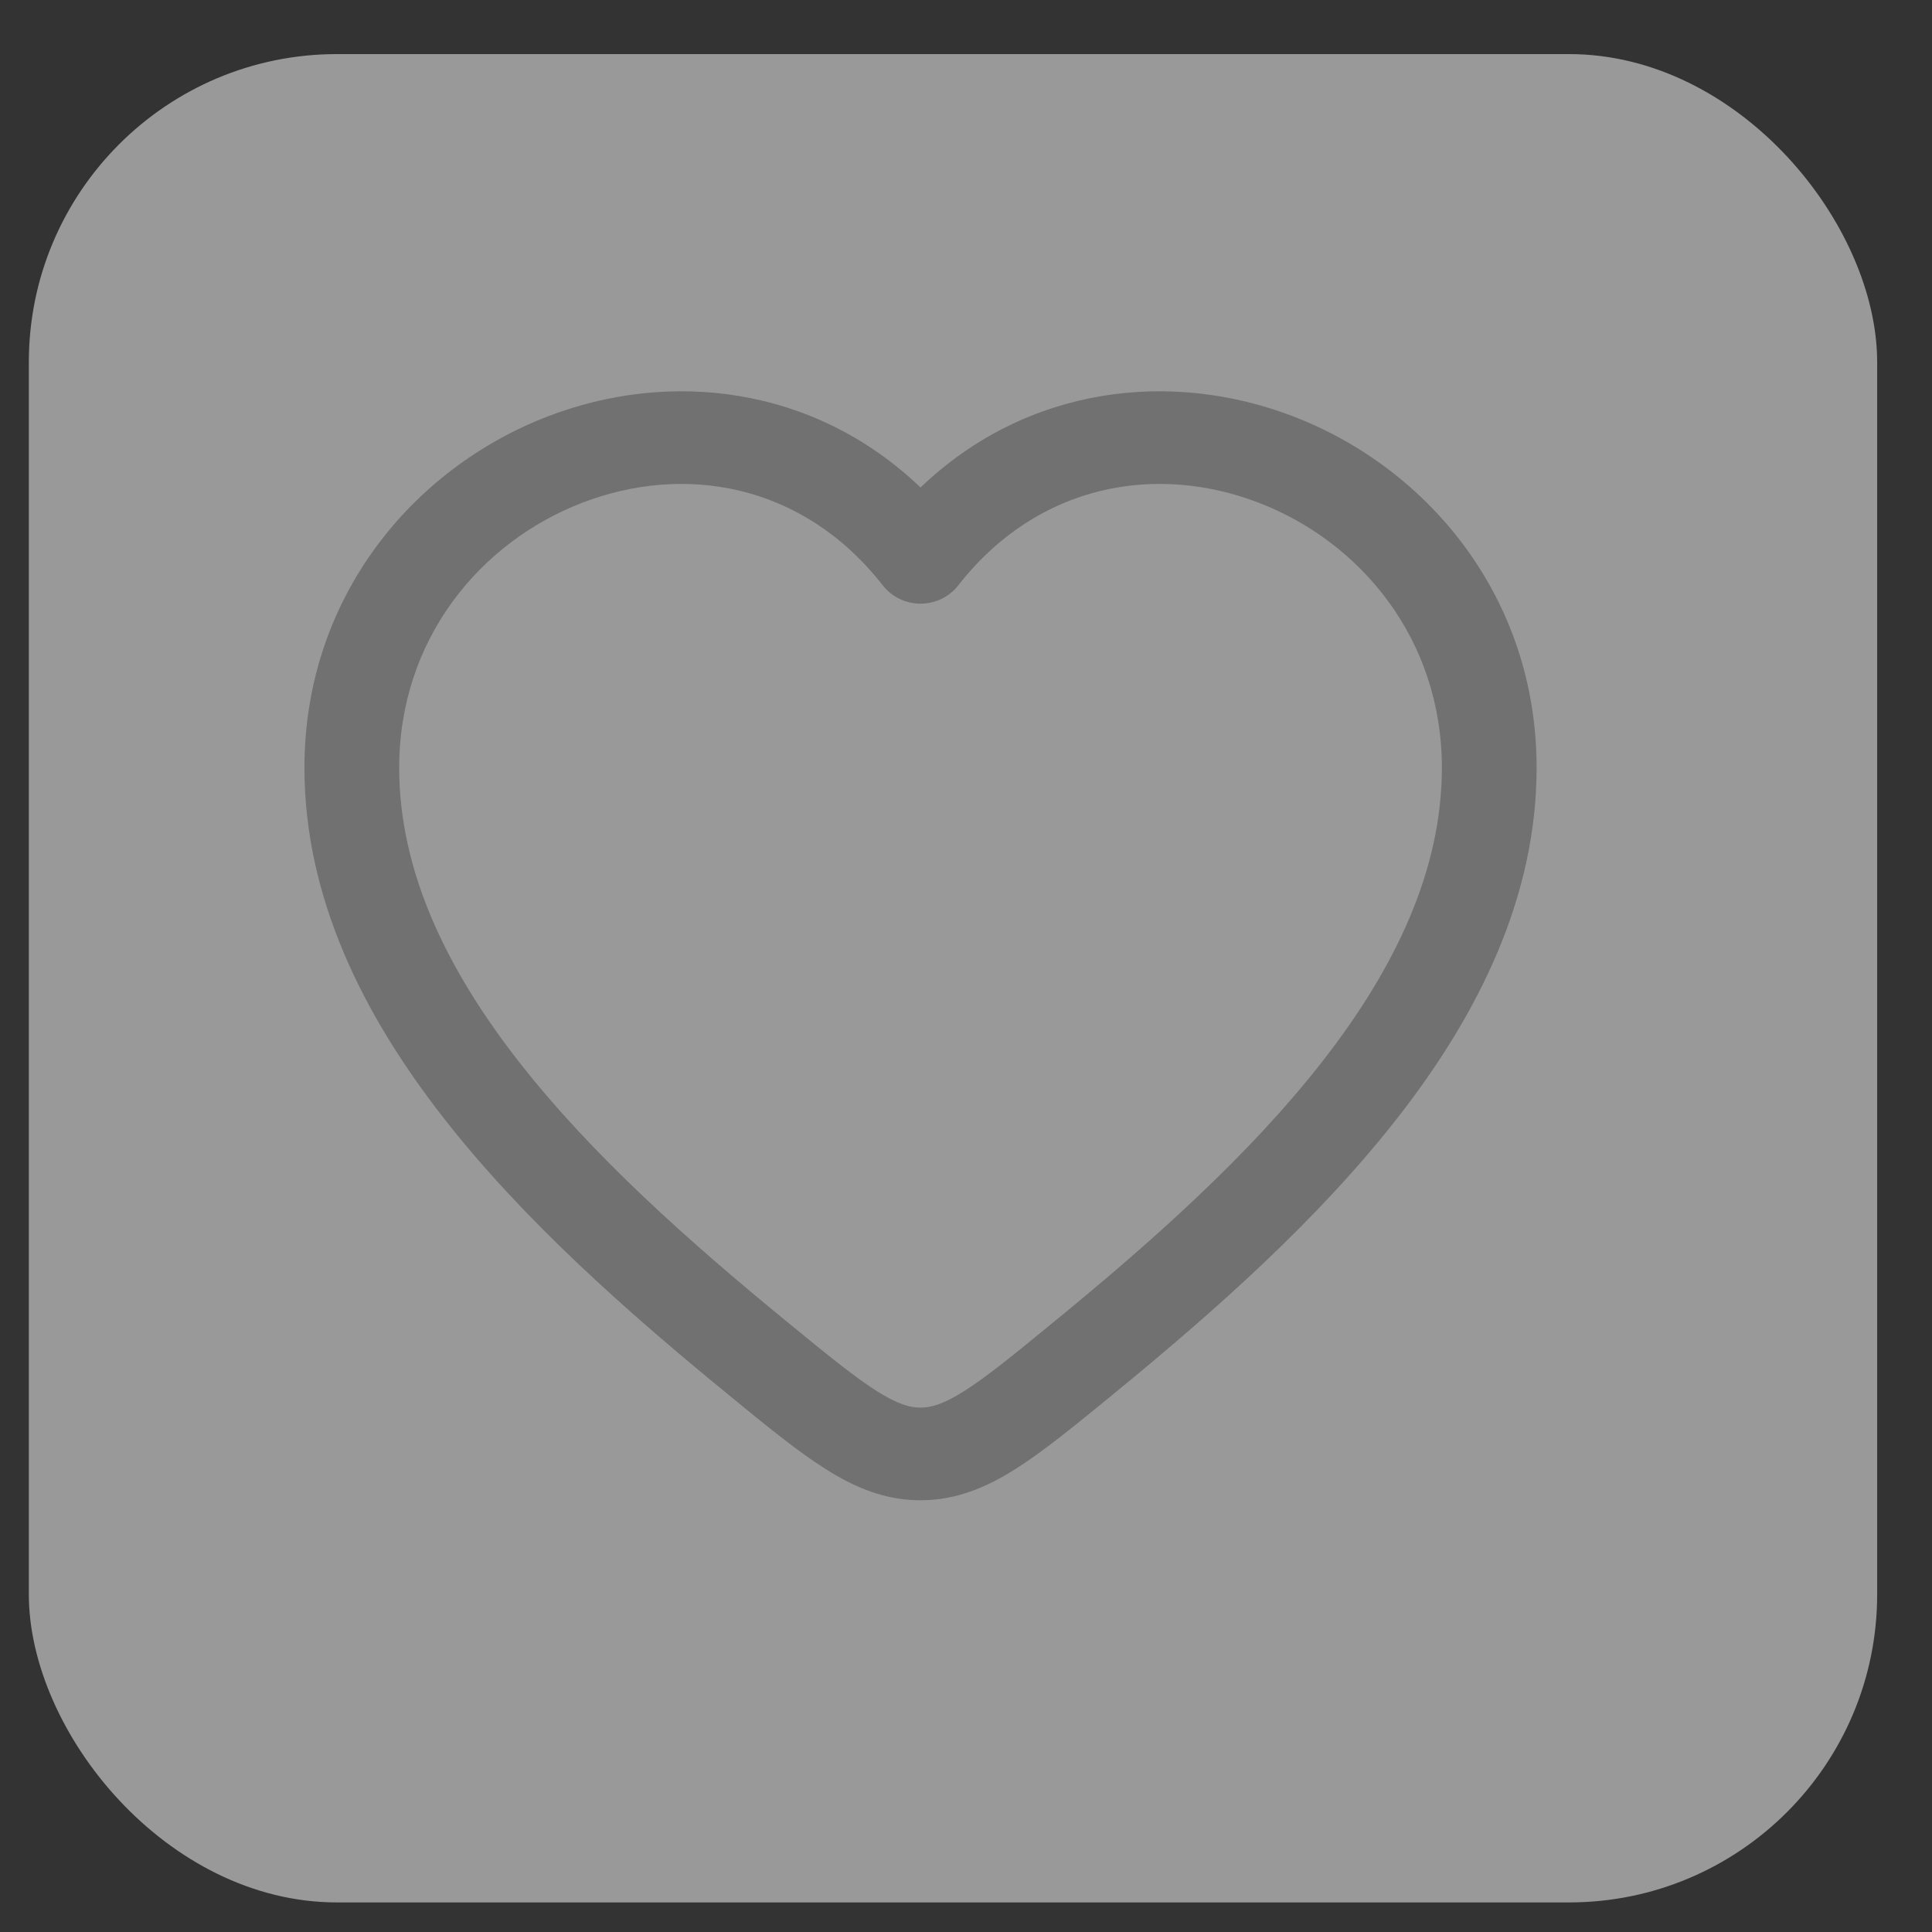 <svg width="26" height="26" viewBox="0 0 26 26" fill="none" xmlns="http://www.w3.org/2000/svg">
<rect x="0" y="0" width="26" height="26" fill="#333333" stroke="none"/>
<rect x="0.388" y="0.728" width="24.874" height="24.874" rx="4.146" fill="white" fill-opacity="0.5"/>
<path fill-rule="evenodd" clip-rule="evenodd" d="M7.838 6.765C6.465 7.292 5.372 8.6 5.372 10.332C5.372 11.701 5.99 13.015 6.979 14.283C7.968 15.551 9.288 16.722 10.606 17.8C11.143 18.24 11.502 18.532 11.8 18.721C12.084 18.9 12.249 18.943 12.388 18.943C12.527 18.943 12.691 18.9 12.975 18.721C13.274 18.532 13.633 18.24 14.169 17.8C15.488 16.722 16.808 15.551 17.797 14.283C18.786 13.015 19.404 11.701 19.404 10.332C19.404 8.6 18.31 7.292 16.938 6.765C15.578 6.242 13.978 6.493 12.895 7.879C12.774 8.033 12.586 8.124 12.388 8.124C12.189 8.124 12.002 8.033 11.881 7.879C10.798 6.493 9.198 6.242 7.838 6.765ZM12.388 6.56C10.945 5.181 9 4.977 7.371 5.604C5.555 6.302 4.097 8.042 4.097 10.332C4.097 12.079 4.885 13.655 5.965 15.039C7.044 16.423 8.455 17.667 9.788 18.757L9.818 18.782C10.316 19.19 10.735 19.533 11.108 19.768C11.502 20.018 11.909 20.19 12.388 20.19C12.866 20.19 13.273 20.018 13.668 19.768C14.04 19.533 14.459 19.19 14.958 18.782L14.988 18.757C16.32 17.667 17.732 16.423 18.811 15.039C19.891 13.655 20.679 12.079 20.679 10.332C20.679 8.042 19.221 6.302 17.405 5.604C15.775 4.977 13.831 5.181 12.388 6.56Z" fill="#717171"/>
</svg>
